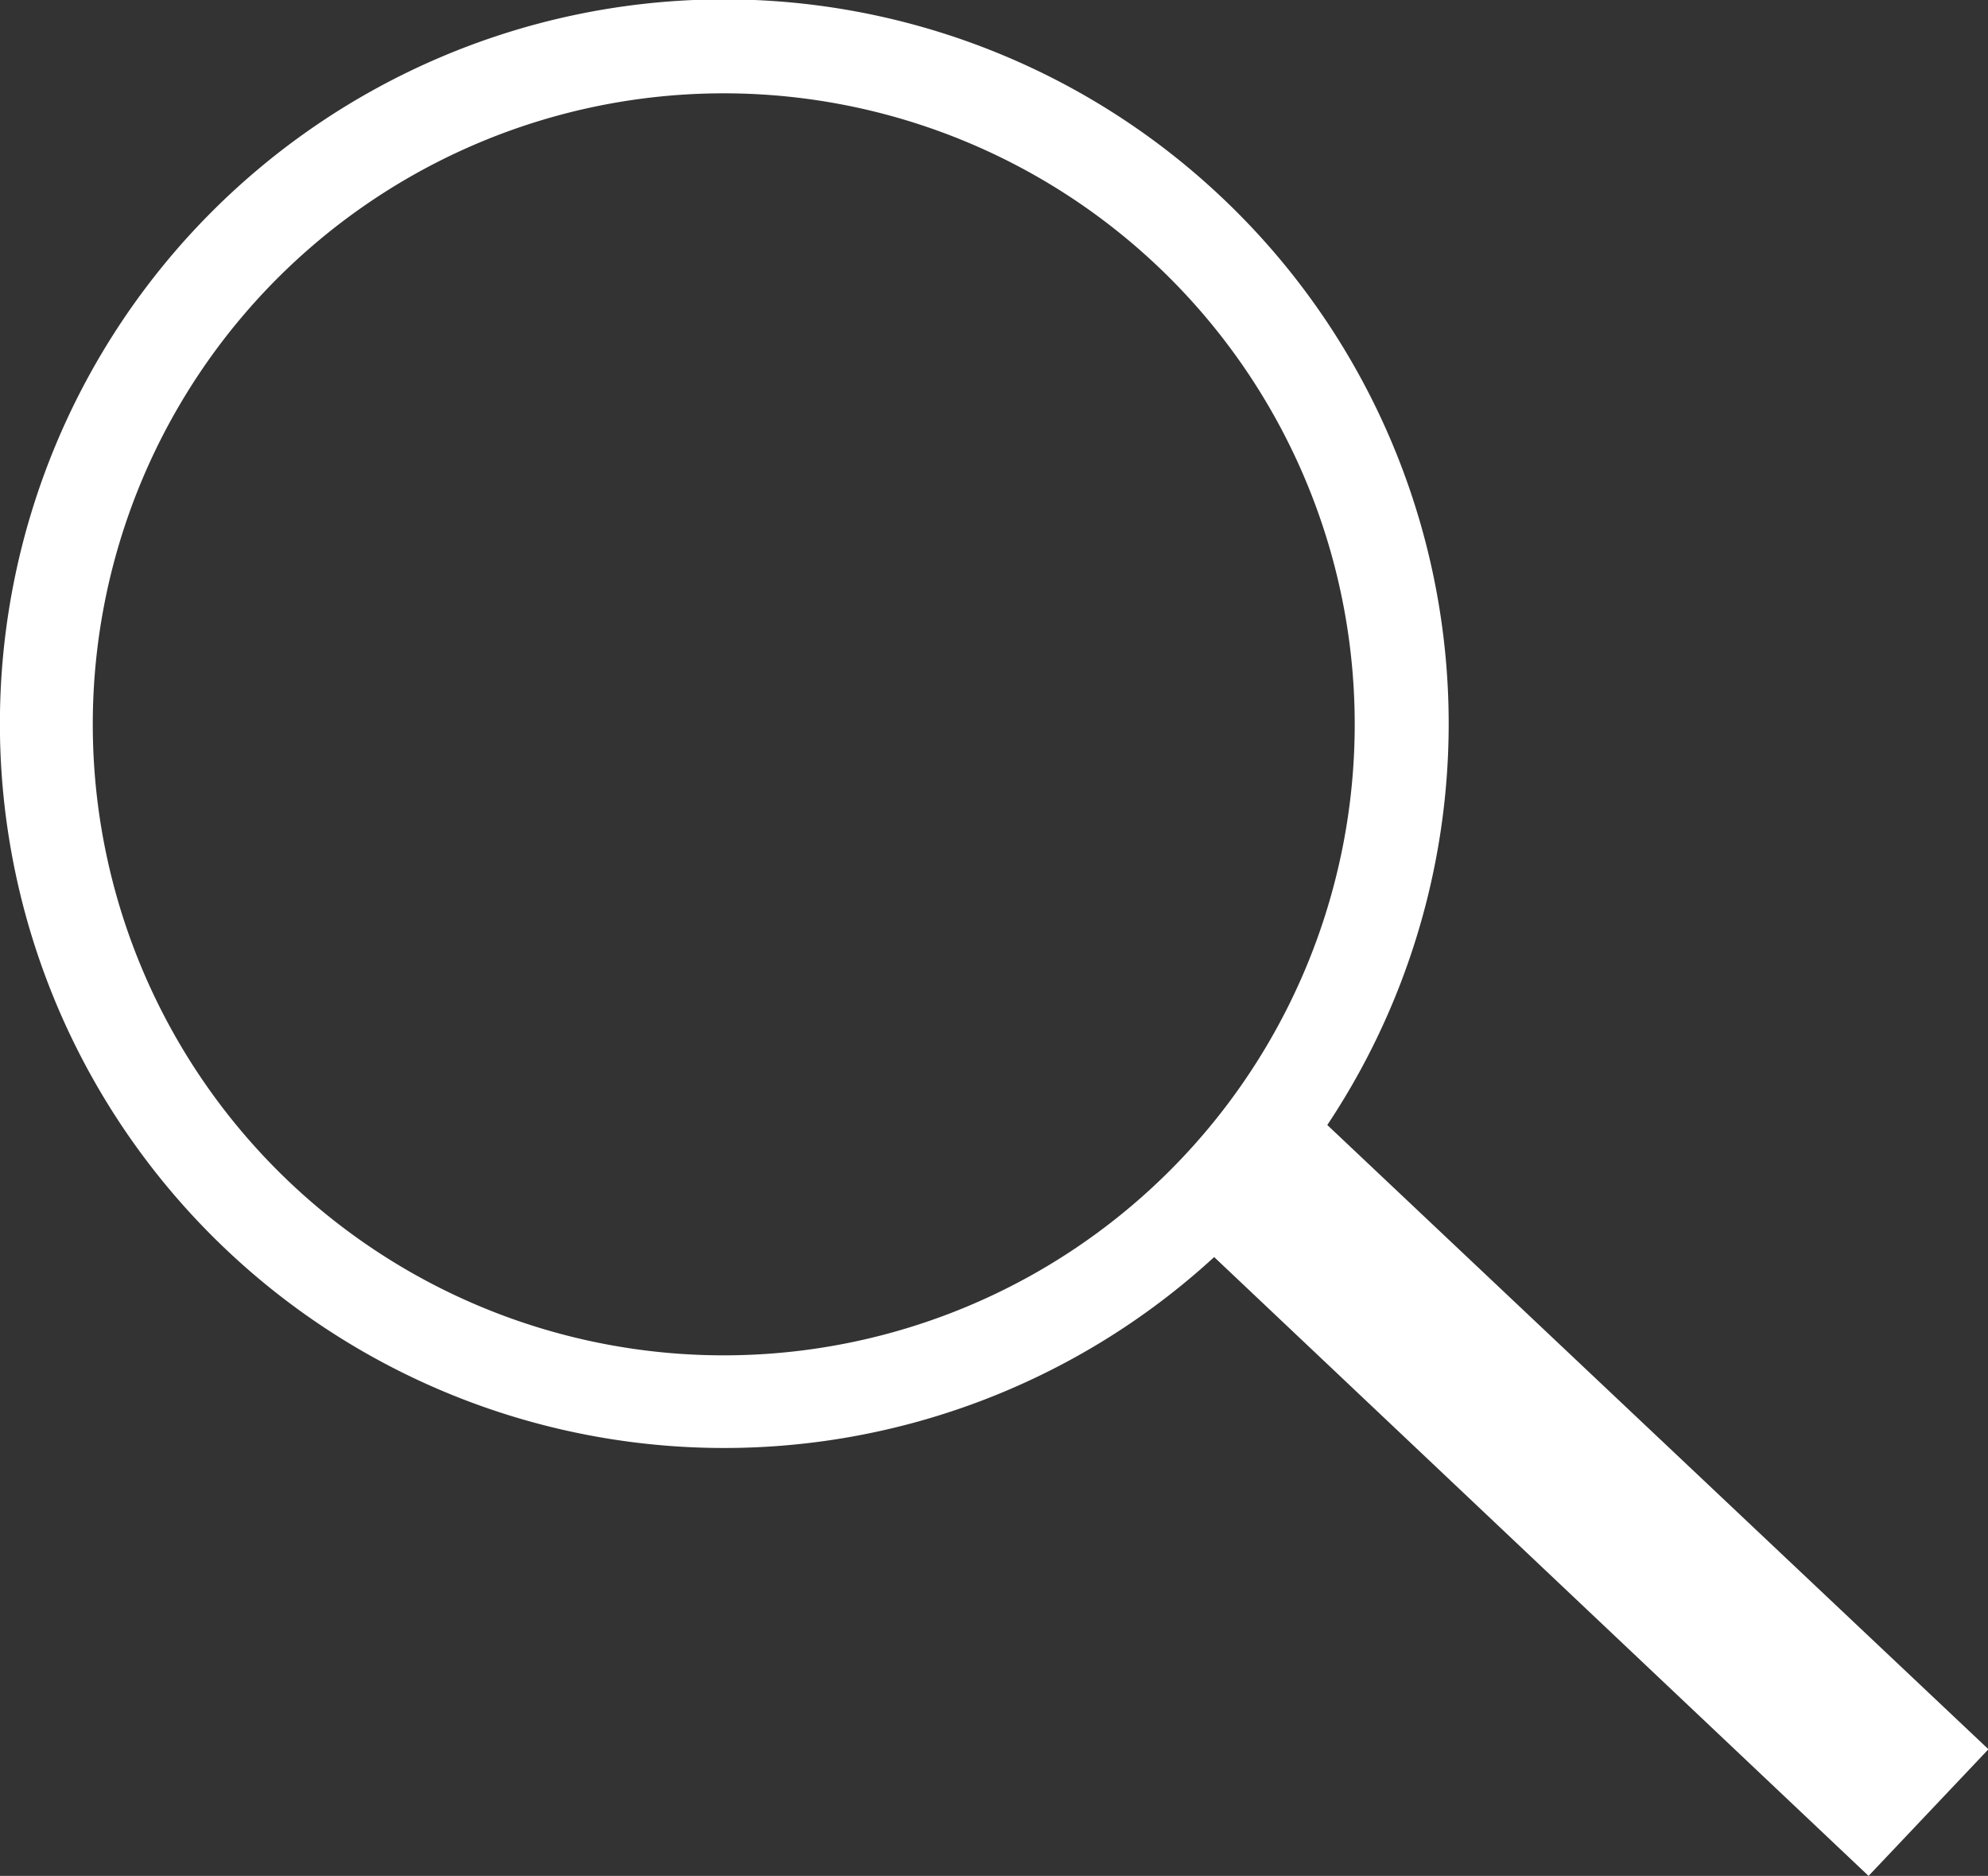 <svg id="Calque_1" data-name="Calque 1" xmlns="http://www.w3.org/2000/svg" viewBox="0 0 44.11 41.62"><rect x="0" y="0" width="44.11" height="41.62" fill="#333333" stroke="none"/><defs><style>.cls-1{fill:#fff;}</style></defs><title>loupe_recherche</title><path class="cls-1" d="M55.07,33.58a16.07,16.07,0,1,0-.18,23.5L69.41,70.81,72.07,68,57.4,54.15A16.06,16.06,0,0,0,55.07,33.58ZM54.19,54.87a14,14,0,1,1-.55-19.77A14,14,0,0,1,54.19,54.87Z" transform="translate(-27.95 -29.19)"/></svg>
